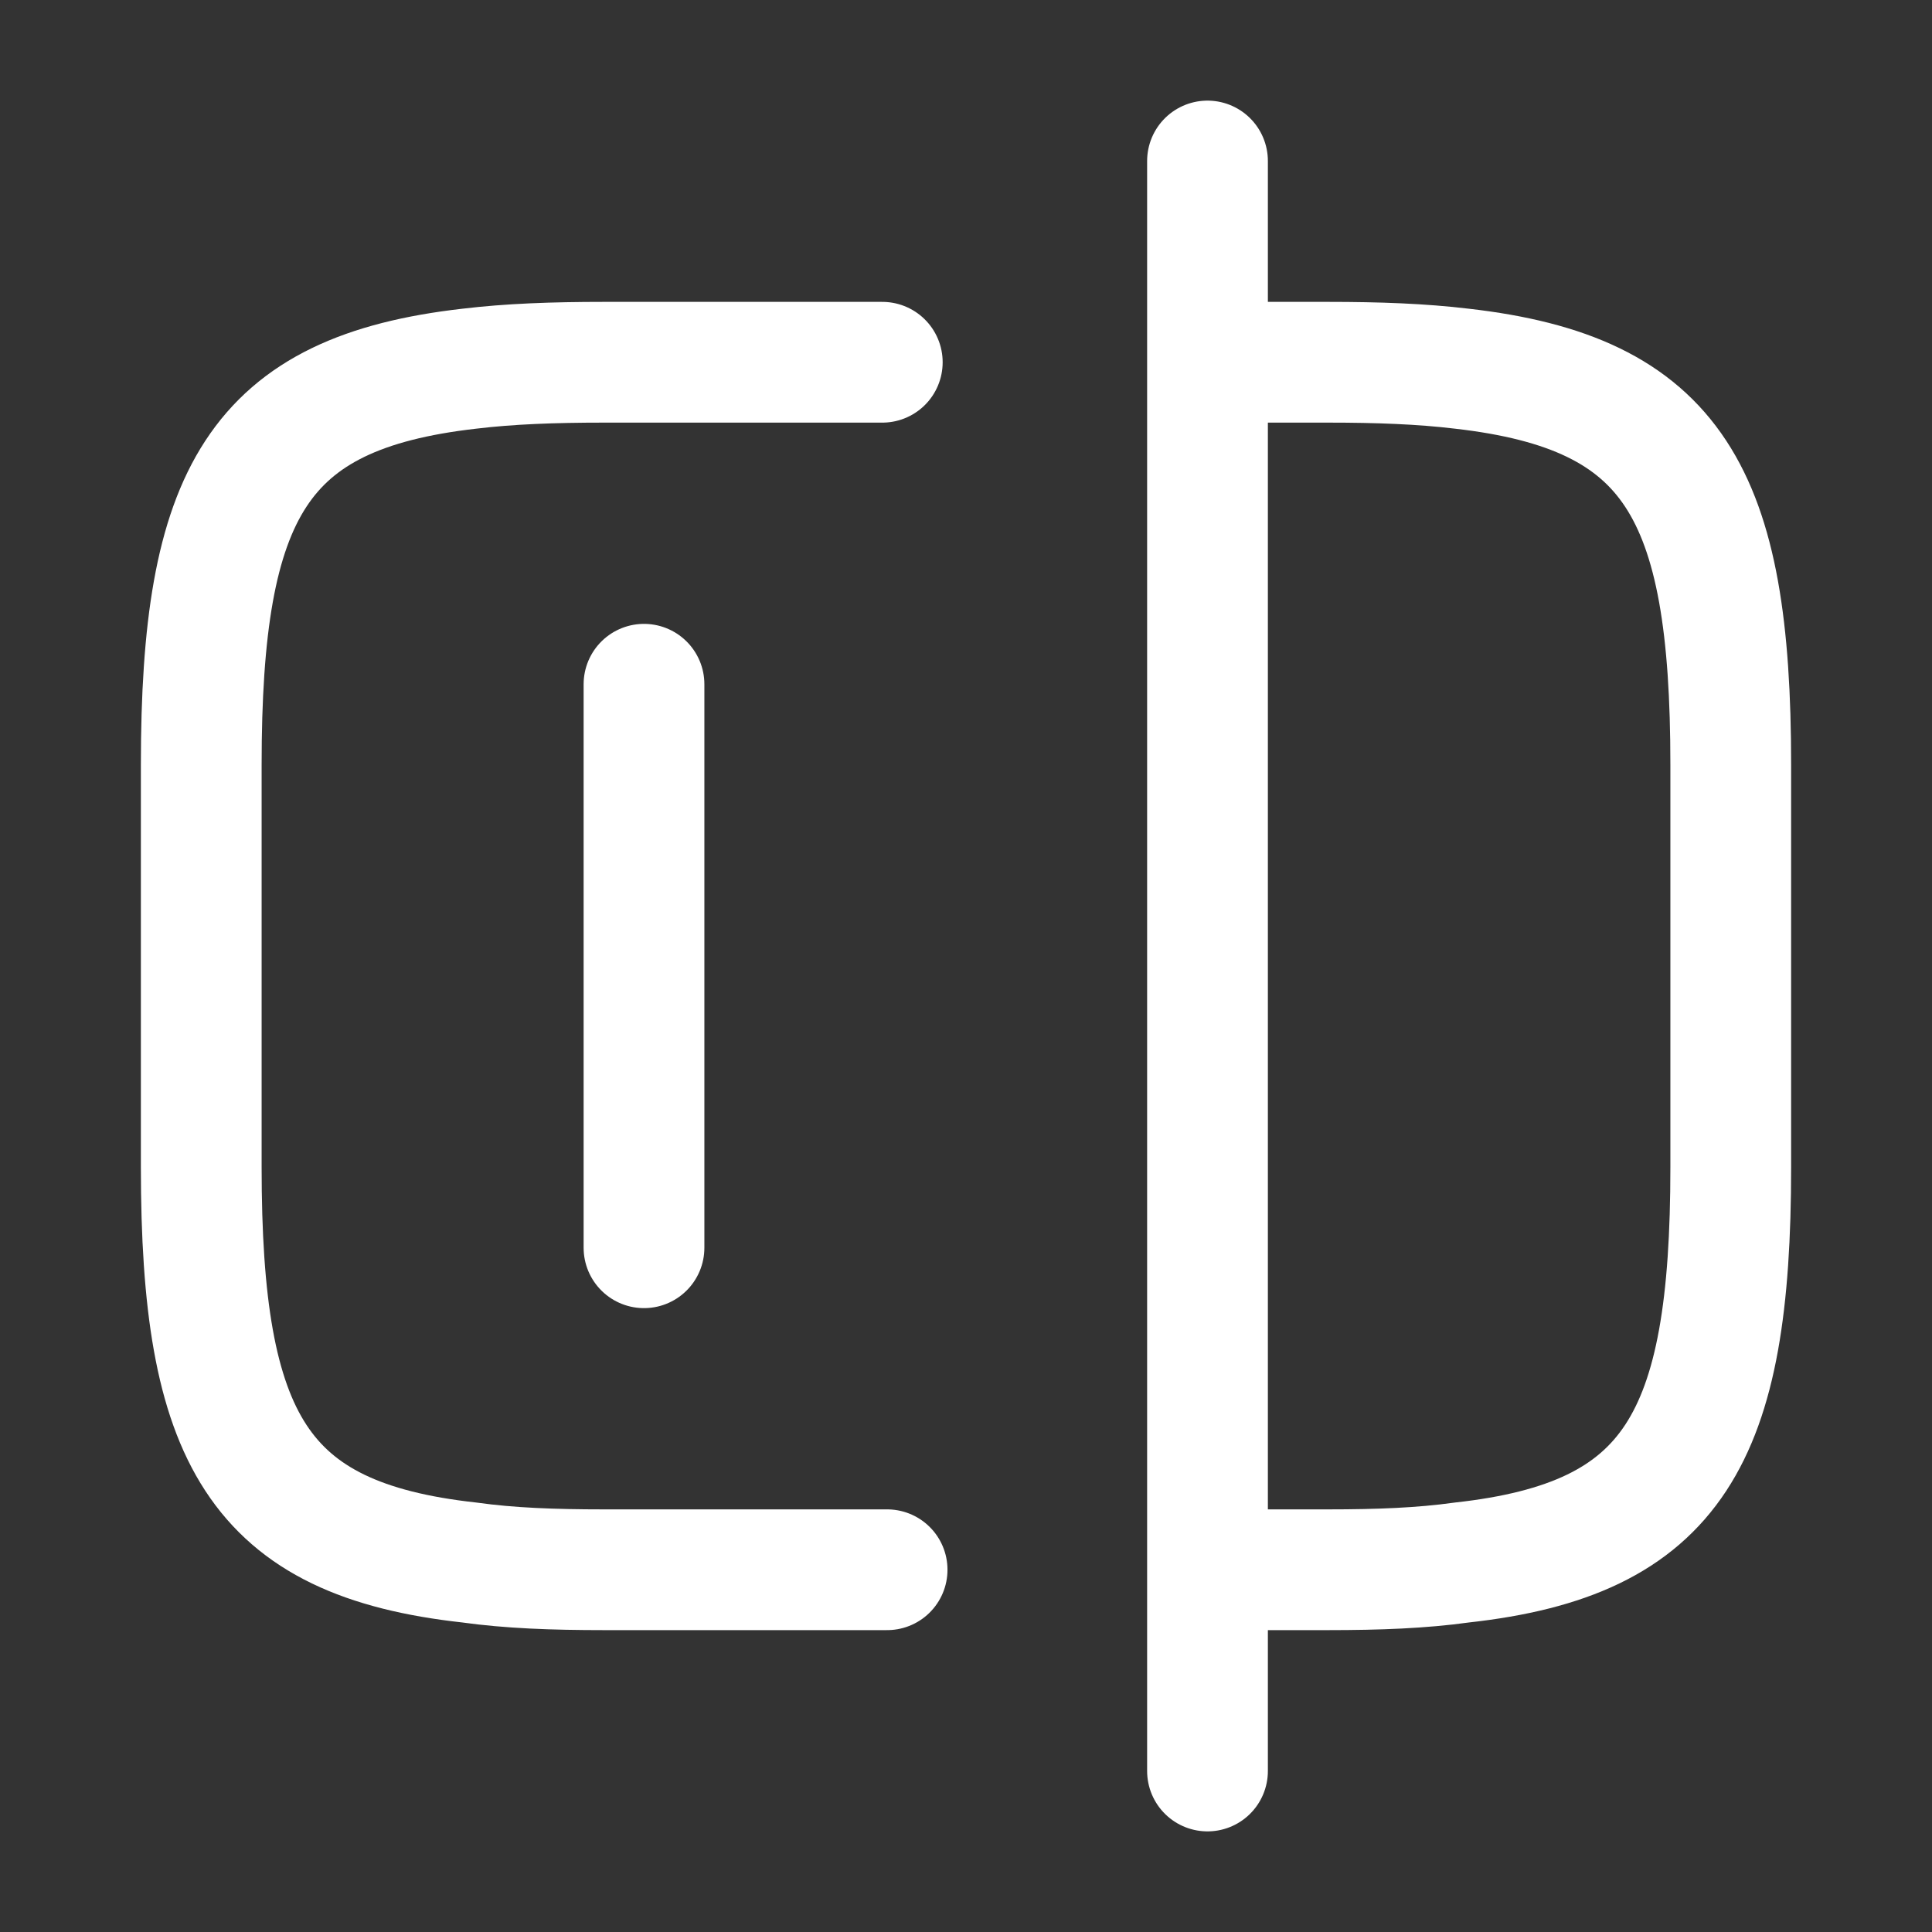 <svg width="24" height="24" viewBox="0 0 24 24" fill="none" xmlns="http://www.w3.org/2000/svg" xmlns:xlink="http://www.w3.org/1999/xlink">
	<rect x="0" y="0" width="24" height="24" fill="#333333" stroke="none"/>
	<desc>
			Created with Pixso.
	</desc>
	<defs/>
	<rect id="vuesax/linear/check" rx="0" width="23" height="23" transform="translate(0.5 0.5)" fill="#FFFFFF" fill-opacity="0"/>
	<path id="Vector" d="M11.02 19.5L7.5 19.5C6.87 19.5 6.33 19.48 5.83 19.41C3.2 19.12 2.5 17.87 2.5 14.5L2.5 9.5C2.5 6.12 3.2 4.88 5.83 4.58C6.33 4.52 6.87 4.5 7.5 4.5L10.96 4.5" stroke="#FFFFFF" stroke-opacity="1" stroke-width="1.5" stroke-linejoin="round" stroke-linecap="round"/>
	<path id="Vector" d="M15.02 4.5L16.5 4.5C17.12 4.5 17.66 4.52 18.16 4.58C20.79 4.88 21.5 6.12 21.5 9.5L21.5 14.5C21.5 17.87 20.79 19.12 18.16 19.41C17.66 19.48 17.12 19.5 16.5 19.5L15.02 19.5" stroke="#FFFFFF" stroke-opacity="1" stroke-width="1.5" stroke-linejoin="round" stroke-linecap="round"/>
	<path id="Vector" d="M15 2L15 22" stroke="#FFFFFF" stroke-opacity="1" stroke-width="1.5" stroke-linejoin="round" stroke-linecap="round"/>
	<path id="Vector" d="M8 8.5L8 15.5" stroke="#FFFFFF" stroke-opacity="1" stroke-width="1.5" stroke-linejoin="round" stroke-linecap="round"/>
	<g opacity="0"/>
</svg>
